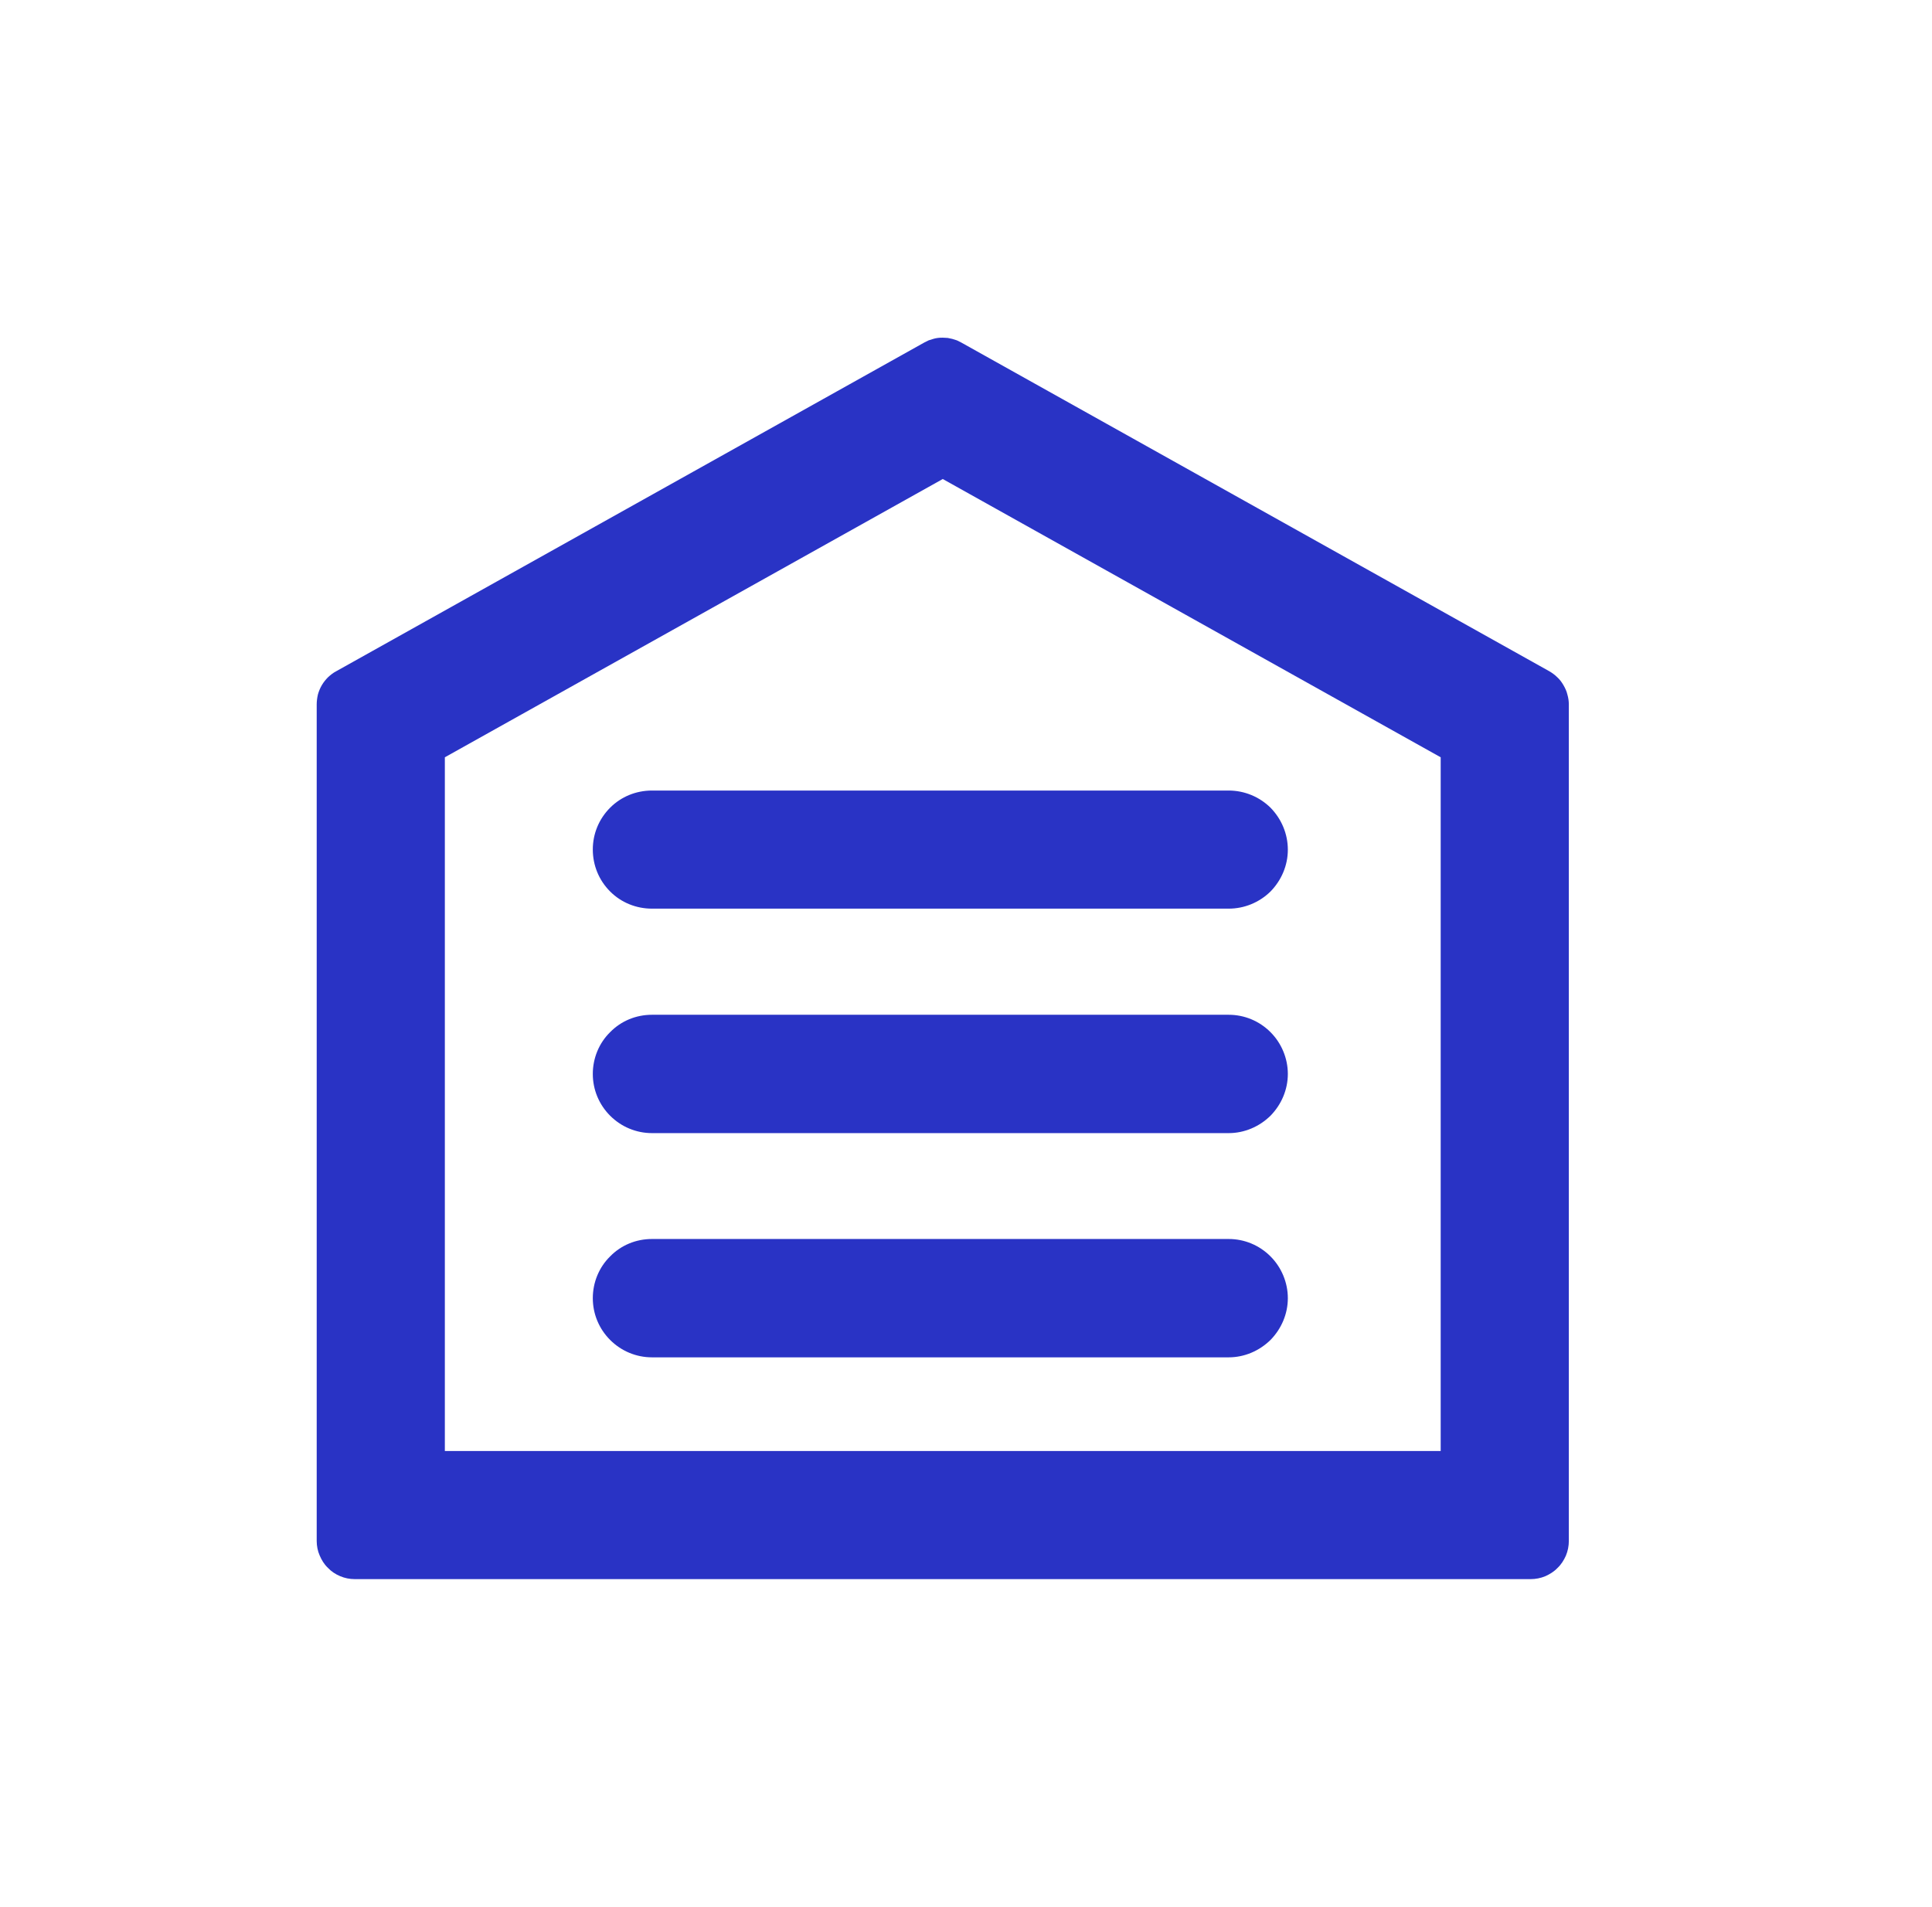 <svg xmlns="http://www.w3.org/2000/svg" viewBox="0 0 79 78" width="79" height="78">
	<style>
		tspan { white-space:pre }
		.shp0 { fill: none } 
		.shp1 { fill: #2933c5 } 
	</style>
	<g id="Group_11556">
		<path id="Rectangle_2265" class="shp0" d="M0 0L79 0L79 78L0 78L0 0Z" />
		<path id="Path_7120" fill-rule="evenodd" class="shp1" d="M38.55 13.81C38.61 13.81 38.68 13.82 38.75 13.82C38.81 13.83 38.88 13.85 38.94 13.86C39.01 13.88 39.07 13.9 39.13 13.92C39.19 13.95 39.25 13.98 39.31 14.01L63.35 27.45C63.47 27.52 63.58 27.6 63.68 27.7C63.78 27.79 63.86 27.9 63.93 28.02C64 28.14 64.06 28.27 64.09 28.4C64.13 28.54 64.15 28.67 64.15 28.81L64.15 63.02C64.15 63.22 64.11 63.43 64.03 63.62C63.95 63.8 63.84 63.98 63.69 64.12C63.55 64.27 63.37 64.38 63.19 64.46C63 64.54 62.79 64.58 62.59 64.58L14.51 64.58C14.3 64.58 14.1 64.54 13.91 64.46C13.72 64.38 13.55 64.27 13.41 64.12C13.26 63.98 13.15 63.8 13.07 63.61C12.99 63.43 12.95 63.22 12.95 63.02L12.95 28.81C12.95 28.67 12.97 28.53 13 28.4C13.04 28.26 13.09 28.14 13.16 28.02C13.23 27.9 13.32 27.79 13.42 27.69C13.52 27.6 13.63 27.51 13.75 27.45L37.79 14.01C37.85 13.98 37.91 13.95 37.97 13.92C38.03 13.9 38.09 13.88 38.16 13.86C38.22 13.84 38.28 13.83 38.35 13.82C38.42 13.81 38.48 13.81 38.55 13.81L38.55 13.81ZM18.19 30.97L18.19 59.34L58.91 59.34L58.91 30.97L38.55 19.59L18.19 30.97Z" />
		<g id="Group_10965">
			<path id="Path_7121" class="shp1" d="M50.24 55.51L26.66 55.51C26.01 55.51 25.4 55.25 24.95 54.8C24.49 54.34 24.24 53.73 24.24 53.09C24.24 52.45 24.49 51.83 24.95 51.38C25.4 50.92 26.01 50.67 26.66 50.67L50.24 50.67C50.88 50.67 51.49 50.92 51.95 51.38C52.4 51.83 52.66 52.45 52.66 53.09C52.66 53.73 52.4 54.34 51.95 54.8C51.49 55.25 50.88 55.51 50.24 55.51L50.24 55.51Z" />
		</g>
		<g id="Group_10966">
			<path id="Path_7122" class="shp1" d="M50.24 46.34L26.66 46.34C26.01 46.34 25.4 46.08 24.95 45.63C24.49 45.17 24.24 44.56 24.24 43.92C24.24 43.28 24.49 42.66 24.95 42.21C25.4 41.75 26.01 41.5 26.66 41.5L50.24 41.5C50.88 41.5 51.49 41.75 51.95 42.21C52.4 42.66 52.66 43.28 52.66 43.92C52.66 44.56 52.4 45.17 51.95 45.63C51.49 46.08 50.88 46.34 50.24 46.34L50.24 46.34Z" />
		</g>
		<g id="Group_10967">
			<path id="Path_7123" class="shp1" d="M50.24 37.16L26.66 37.16C26.01 37.16 25.4 36.91 24.95 36.46C24.49 36 24.24 35.39 24.24 34.74C24.24 34.1 24.49 33.49 24.95 33.03C25.4 32.58 26.01 32.33 26.66 32.33L50.24 32.33C50.88 32.33 51.49 32.58 51.95 33.03C52.4 33.49 52.66 34.1 52.66 34.75C52.66 35.39 52.4 36 51.95 36.46C51.49 36.91 50.88 37.16 50.24 37.16L50.24 37.16Z" />
		</g>
	</g>
</svg>